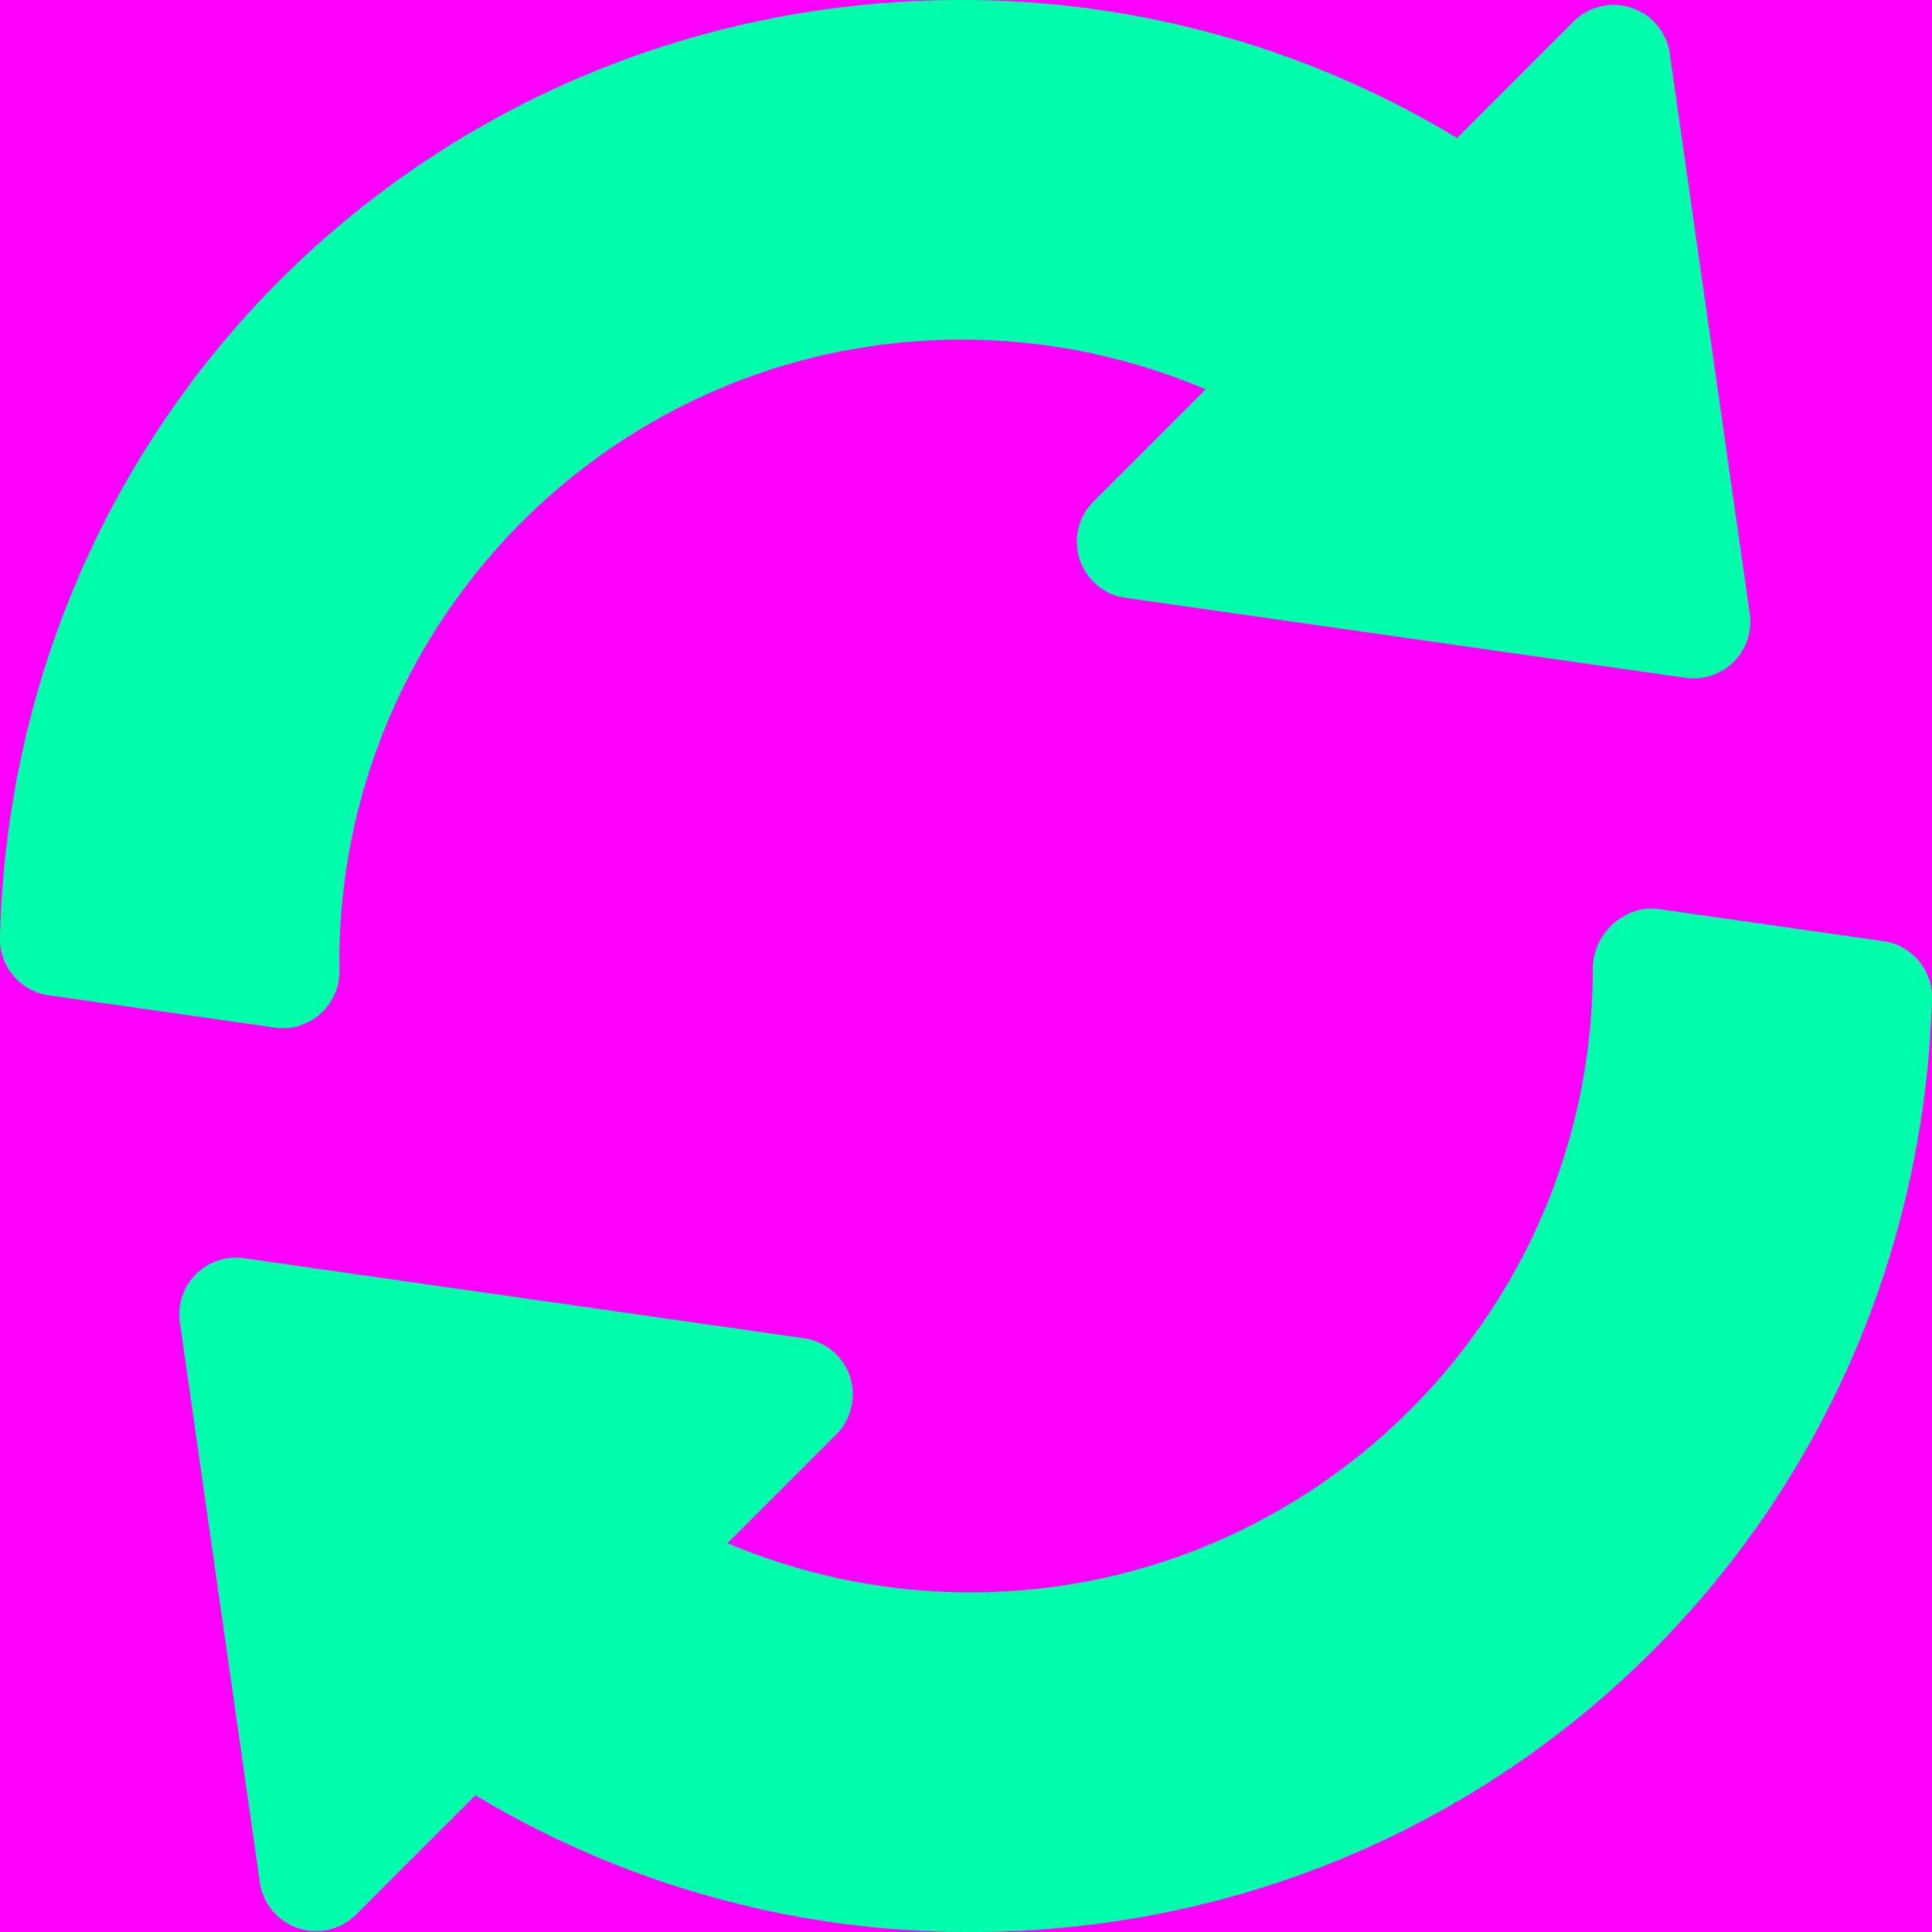 <svg xmlns="http://www.w3.org/2000/svg" width="512" height="512" viewBox="0 0 512 512"><title>fill</title><rect width="512" height="512" fill="#f0f"/><path d="M72.822,272.314l-59.941-8.569A15.011,15.011,0,0,1,.005,248.511C3.491,109.16,115.464,0,254.932,0a253.323,253.323,0,0,1,131.206,36.577l30.894-30.894a15.014,15.014,0,0,1,25.459,8.481l21.211,148.491a15.019,15.019,0,0,1-16.978,16.978l-148.491-21.211a15.017,15.017,0,0,1-8.481-25.459l29.78-29.78A165.048,165.048,0,0,0,254.932,90c-91.946,0-166.228,75.286-164.985,167.256A15.019,15.019,0,0,1,72.822,272.314Z" transform="translate(0 0)" fill="#0fa"/><path d="M257.096,512a253.923,253.923,0,0,1-131.118-36.24l-31.641,31.626a15.016,15.016,0,0,1-25.459-8.481l-21.21-148.492a15.035,15.035,0,0,1,16.978-16.978l148.491,21.226a15.017,15.017,0,0,1,8.481,25.459L192.79,408.948A165.207,165.207,0,0,0,257.096,422c90.981,0,165-74.019,165-165,0-10.492,9.386-17.123,17.124-16.143l59.897,8.555a15.024,15.024,0,0,1,12.876,15.308C507.848,403.382,395.89,512,257.096,512Z" transform="translate(0 0)" fill="#0fa"/></svg>